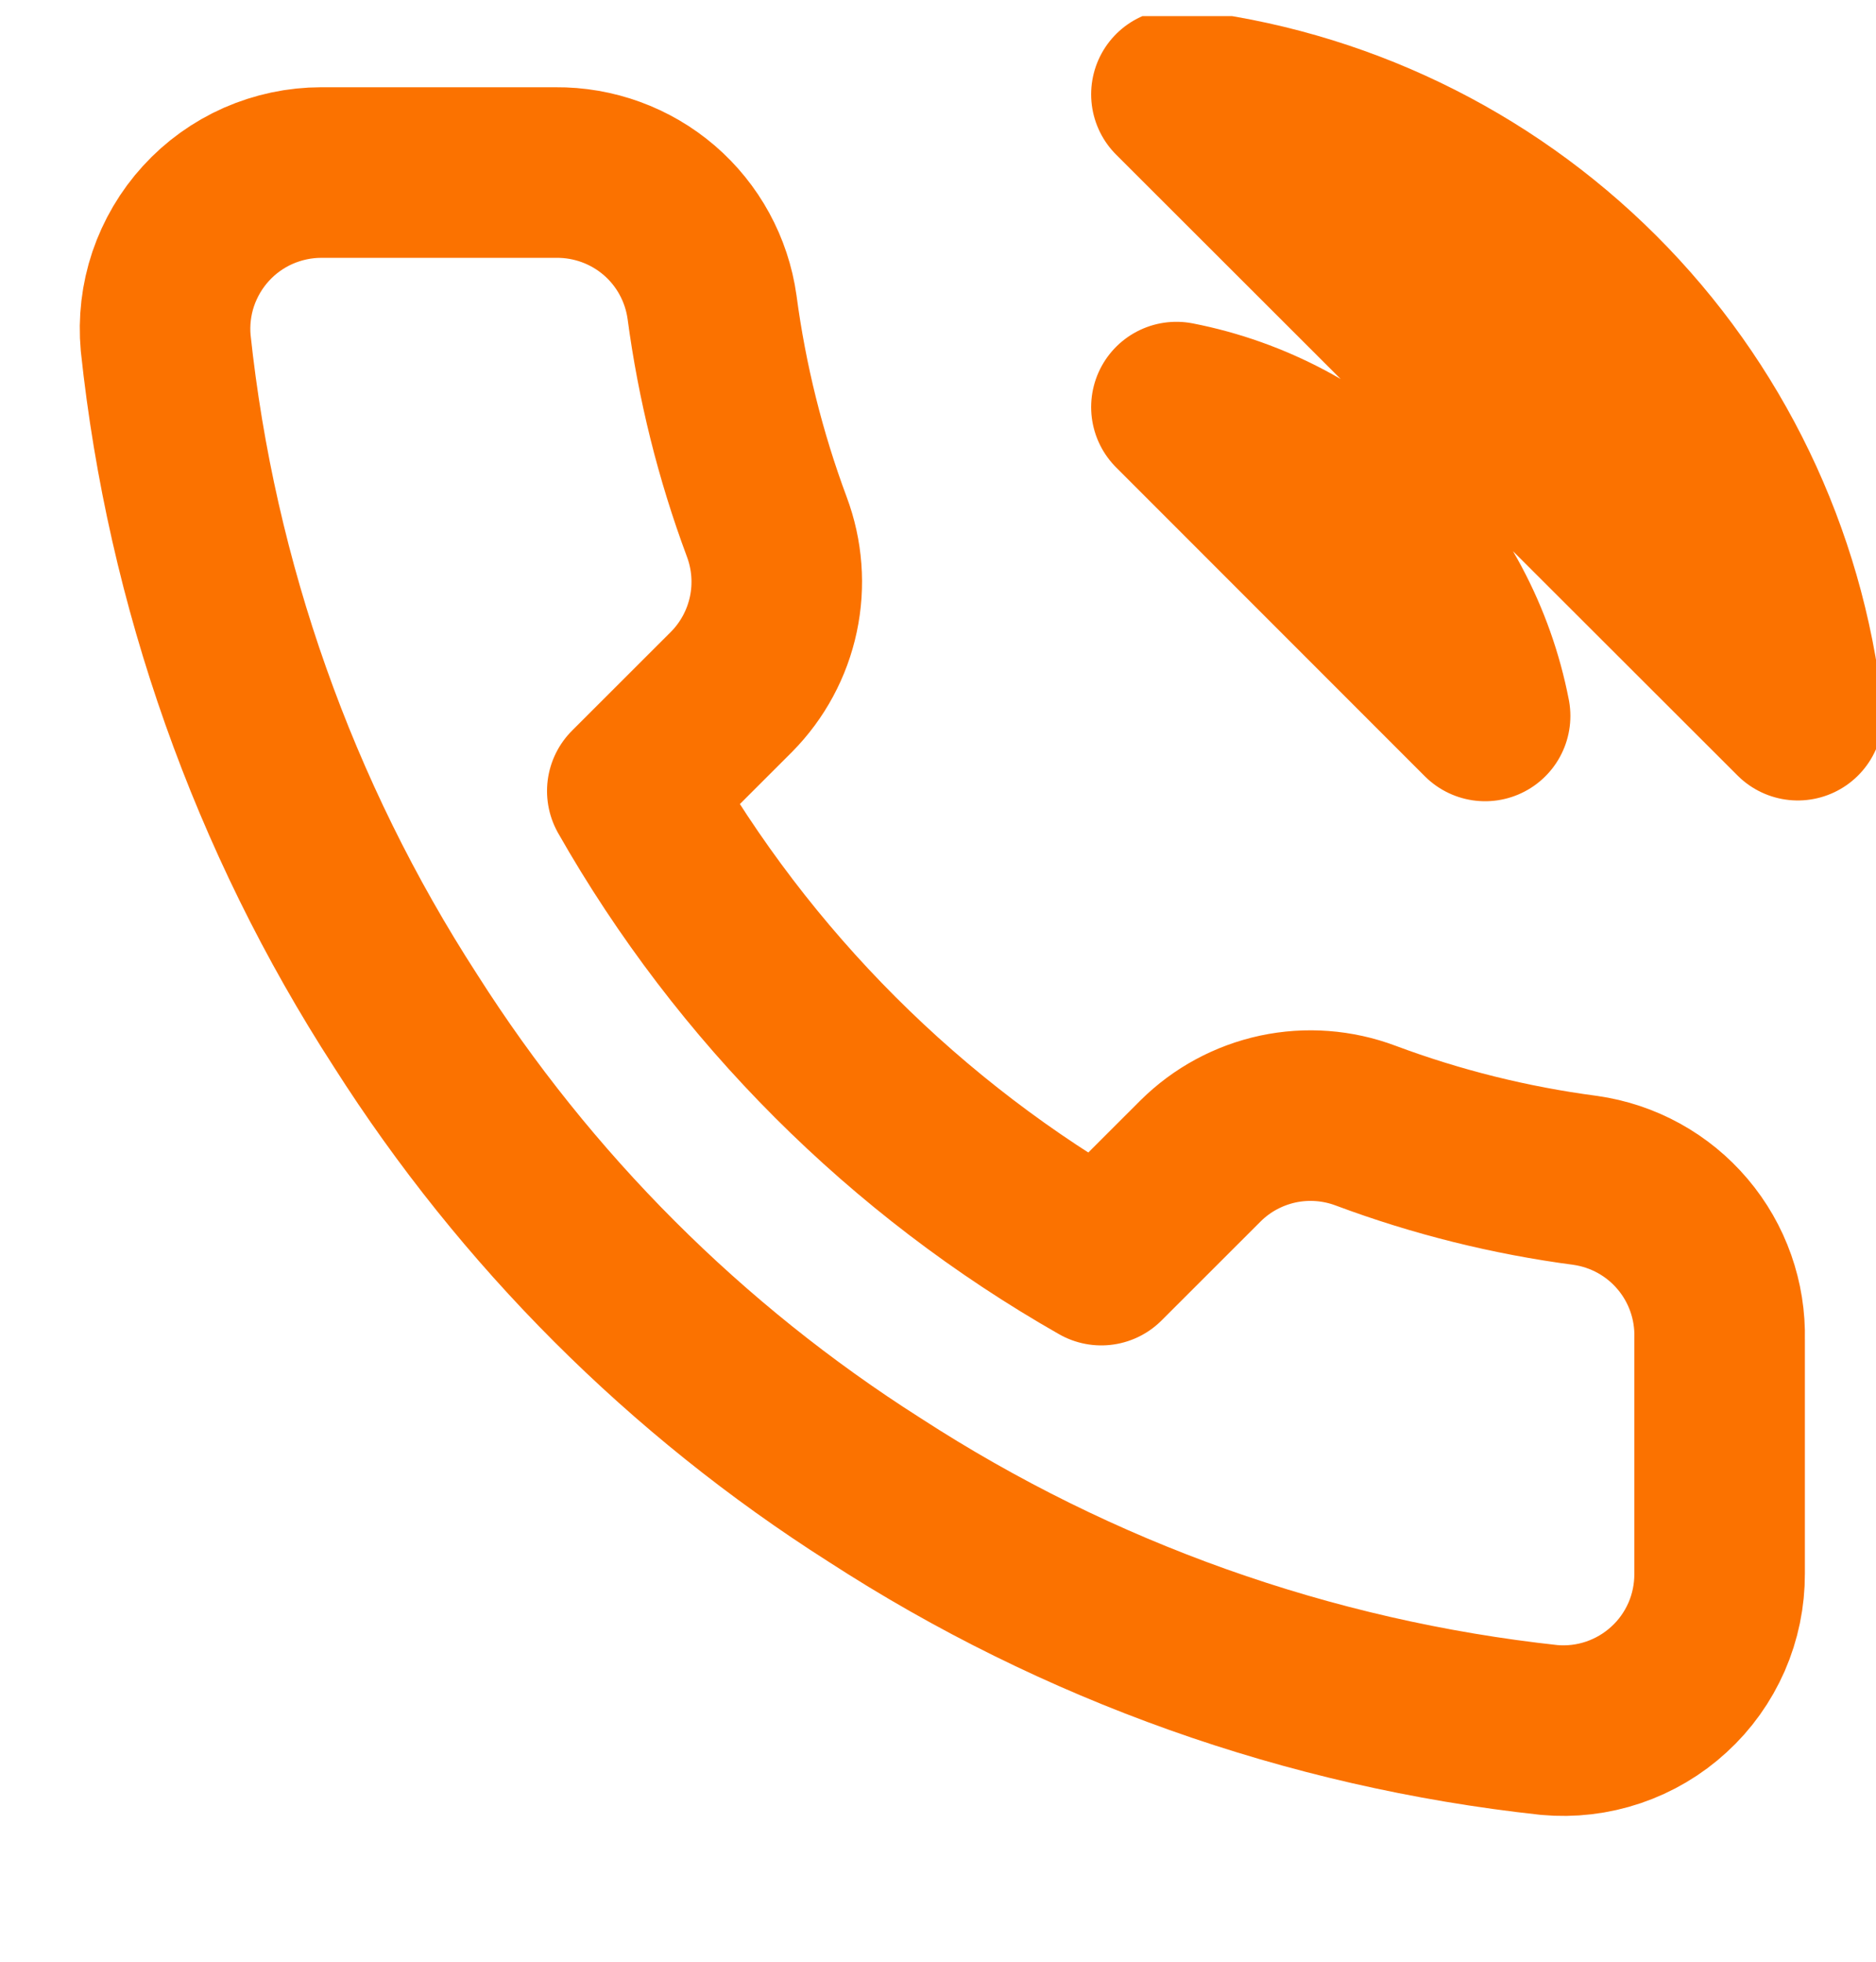 <svg width="22" height="23" viewBox="0 0 22 23" fill="none" xmlns="http://www.w3.org/2000/svg">
<g clip-path="url(#clip0_2117_4661)">
<path d="M13.796 4.773C14.691 4.948 15.514 5.386 16.159 6.031C16.804 6.676 17.242 7.499 17.416 8.394L13.796 4.773ZM13.796 1.106C15.656 1.313 17.39 2.146 18.715 3.469C20.039 4.791 20.874 6.525 21.083 8.385L13.796 1.106ZM20.166 15.7V18.45C20.167 18.705 20.115 18.958 20.013 19.192C19.91 19.426 19.761 19.636 19.572 19.808C19.384 19.981 19.162 20.112 18.92 20.194C18.678 20.276 18.422 20.306 18.168 20.283C15.347 19.977 12.638 19.013 10.257 17.469C8.042 16.062 6.165 14.184 4.757 11.969C3.208 9.578 2.244 6.855 1.943 4.021C1.92 3.768 1.95 3.512 2.031 3.271C2.113 3.03 2.243 2.808 2.415 2.62C2.586 2.432 2.795 2.282 3.028 2.179C3.261 2.077 3.513 2.023 3.767 2.023H6.517C6.962 2.019 7.393 2.176 7.731 2.466C8.068 2.756 8.288 3.159 8.35 3.6C8.467 4.48 8.682 5.344 8.992 6.176C9.115 6.504 9.142 6.86 9.069 7.203C8.996 7.546 8.826 7.861 8.58 8.11L7.415 9.274C8.72 11.569 10.621 13.469 12.915 14.774L14.08 13.61C14.329 13.363 14.643 13.194 14.986 13.12C15.329 13.047 15.686 13.074 16.014 13.197C16.846 13.508 17.71 13.723 18.59 13.839C19.035 13.902 19.442 14.126 19.732 14.469C20.023 14.812 20.177 15.25 20.166 15.7Z" stroke="#FB7200" stroke-width="2" stroke-linecap="round" stroke-linejoin="round"/>
</g>
<defs>
<clipPath id="clip0_2117_4661">
<rect width="22" height="22" fill="white" transform="translate(0 0.189)"/>
</clipPath>
</defs>
</svg>

